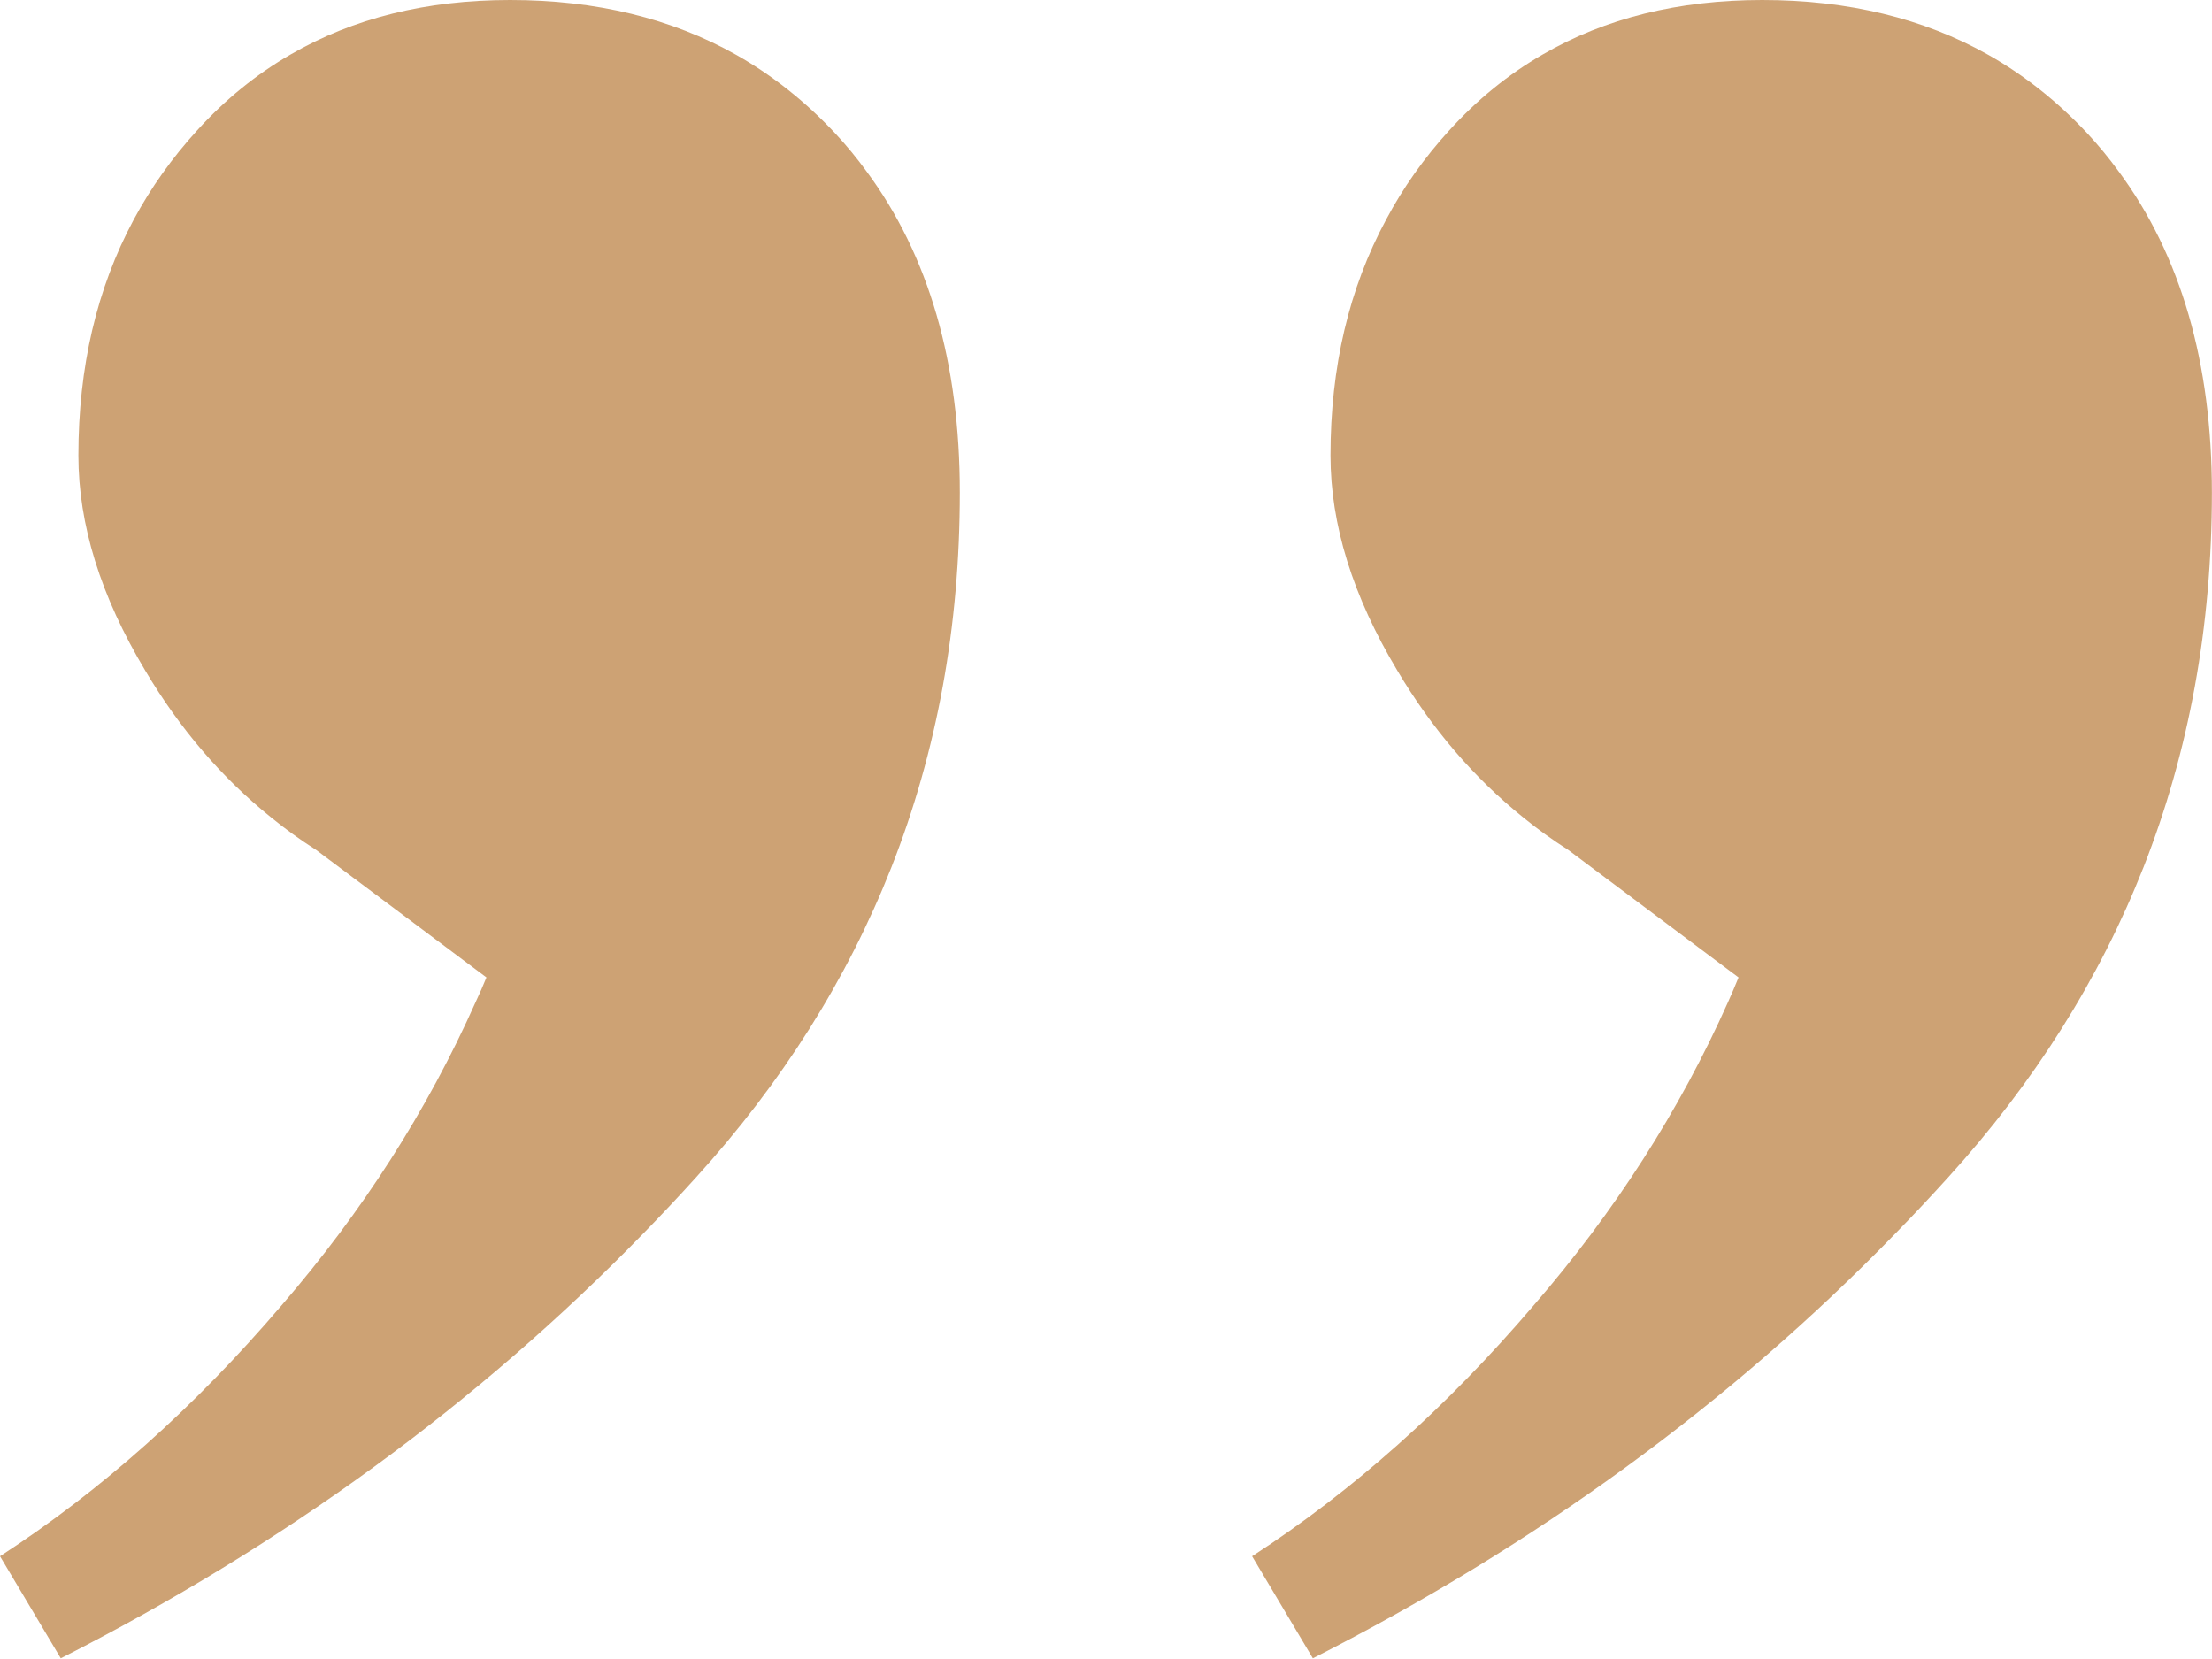 <svg width="72.803" height="54.59" viewBox="0 0 72.803 54.59" fill="none" xmlns="http://www.w3.org/2000/svg" xmlns:xlink="http://www.w3.org/1999/xlink">
	<desc>
			Created with Pixso.
	</desc>
	<defs/>
	<path id="“" d="M65.45 1.81Q62.24 0 58 -7.63e-6Q53.87 -7.63e-6 50.78 1.79Q49.08 2.77 47.7 4.29Q46.46 5.65 45.62 7.23Q43.79 10.62 43.79 14.99Q43.79 18.4 45.99 22.07Q47.7 24.95 50.14 26.91Q50.84 27.48 51.61 27.97L57.22 32.17Q57.05 32.59 56.87 32.99Q54.48 38.34 50.48 42.96Q46.19 47.99 41.21 51.22L43.21 54.58Q54.24 48.98 62.39 40.59Q63.27 39.69 64.11 38.76Q68.37 34.07 70.55 28.54Q72.8 22.82 72.8 16.21Q72.8 9.79 69.73 5.64Q69.25 4.98 68.7 4.39Q67.23 2.82 65.45 1.81ZM24.24 1.81Q21.03 -7.63e-6 16.79 -7.63e-6Q12.66 -7.63e-6 9.57 1.79Q7.87 2.77 6.49 4.29Q5.25 5.65 4.4 7.23Q2.58 10.62 2.58 14.99Q2.58 18.4 4.78 22.07Q6.49 24.95 8.93 26.91Q9.63 27.48 10.4 27.97L16.01 32.17Q15.84 32.59 15.65 32.99Q13.26 38.34 9.27 42.96Q4.98 47.99 -1.53e-5 51.22L2 54.58Q13.02 48.98 21.18 40.59Q22.06 39.69 22.9 38.76Q27.16 34.07 29.34 28.54Q31.59 22.82 31.59 16.21Q31.59 9.79 28.52 5.64Q28.04 4.98 27.49 4.39Q26.02 2.82 24.24 1.81Z" fill="#CDA274" fill-opacity="1" fill-rule="evenodd"/>
</svg>

